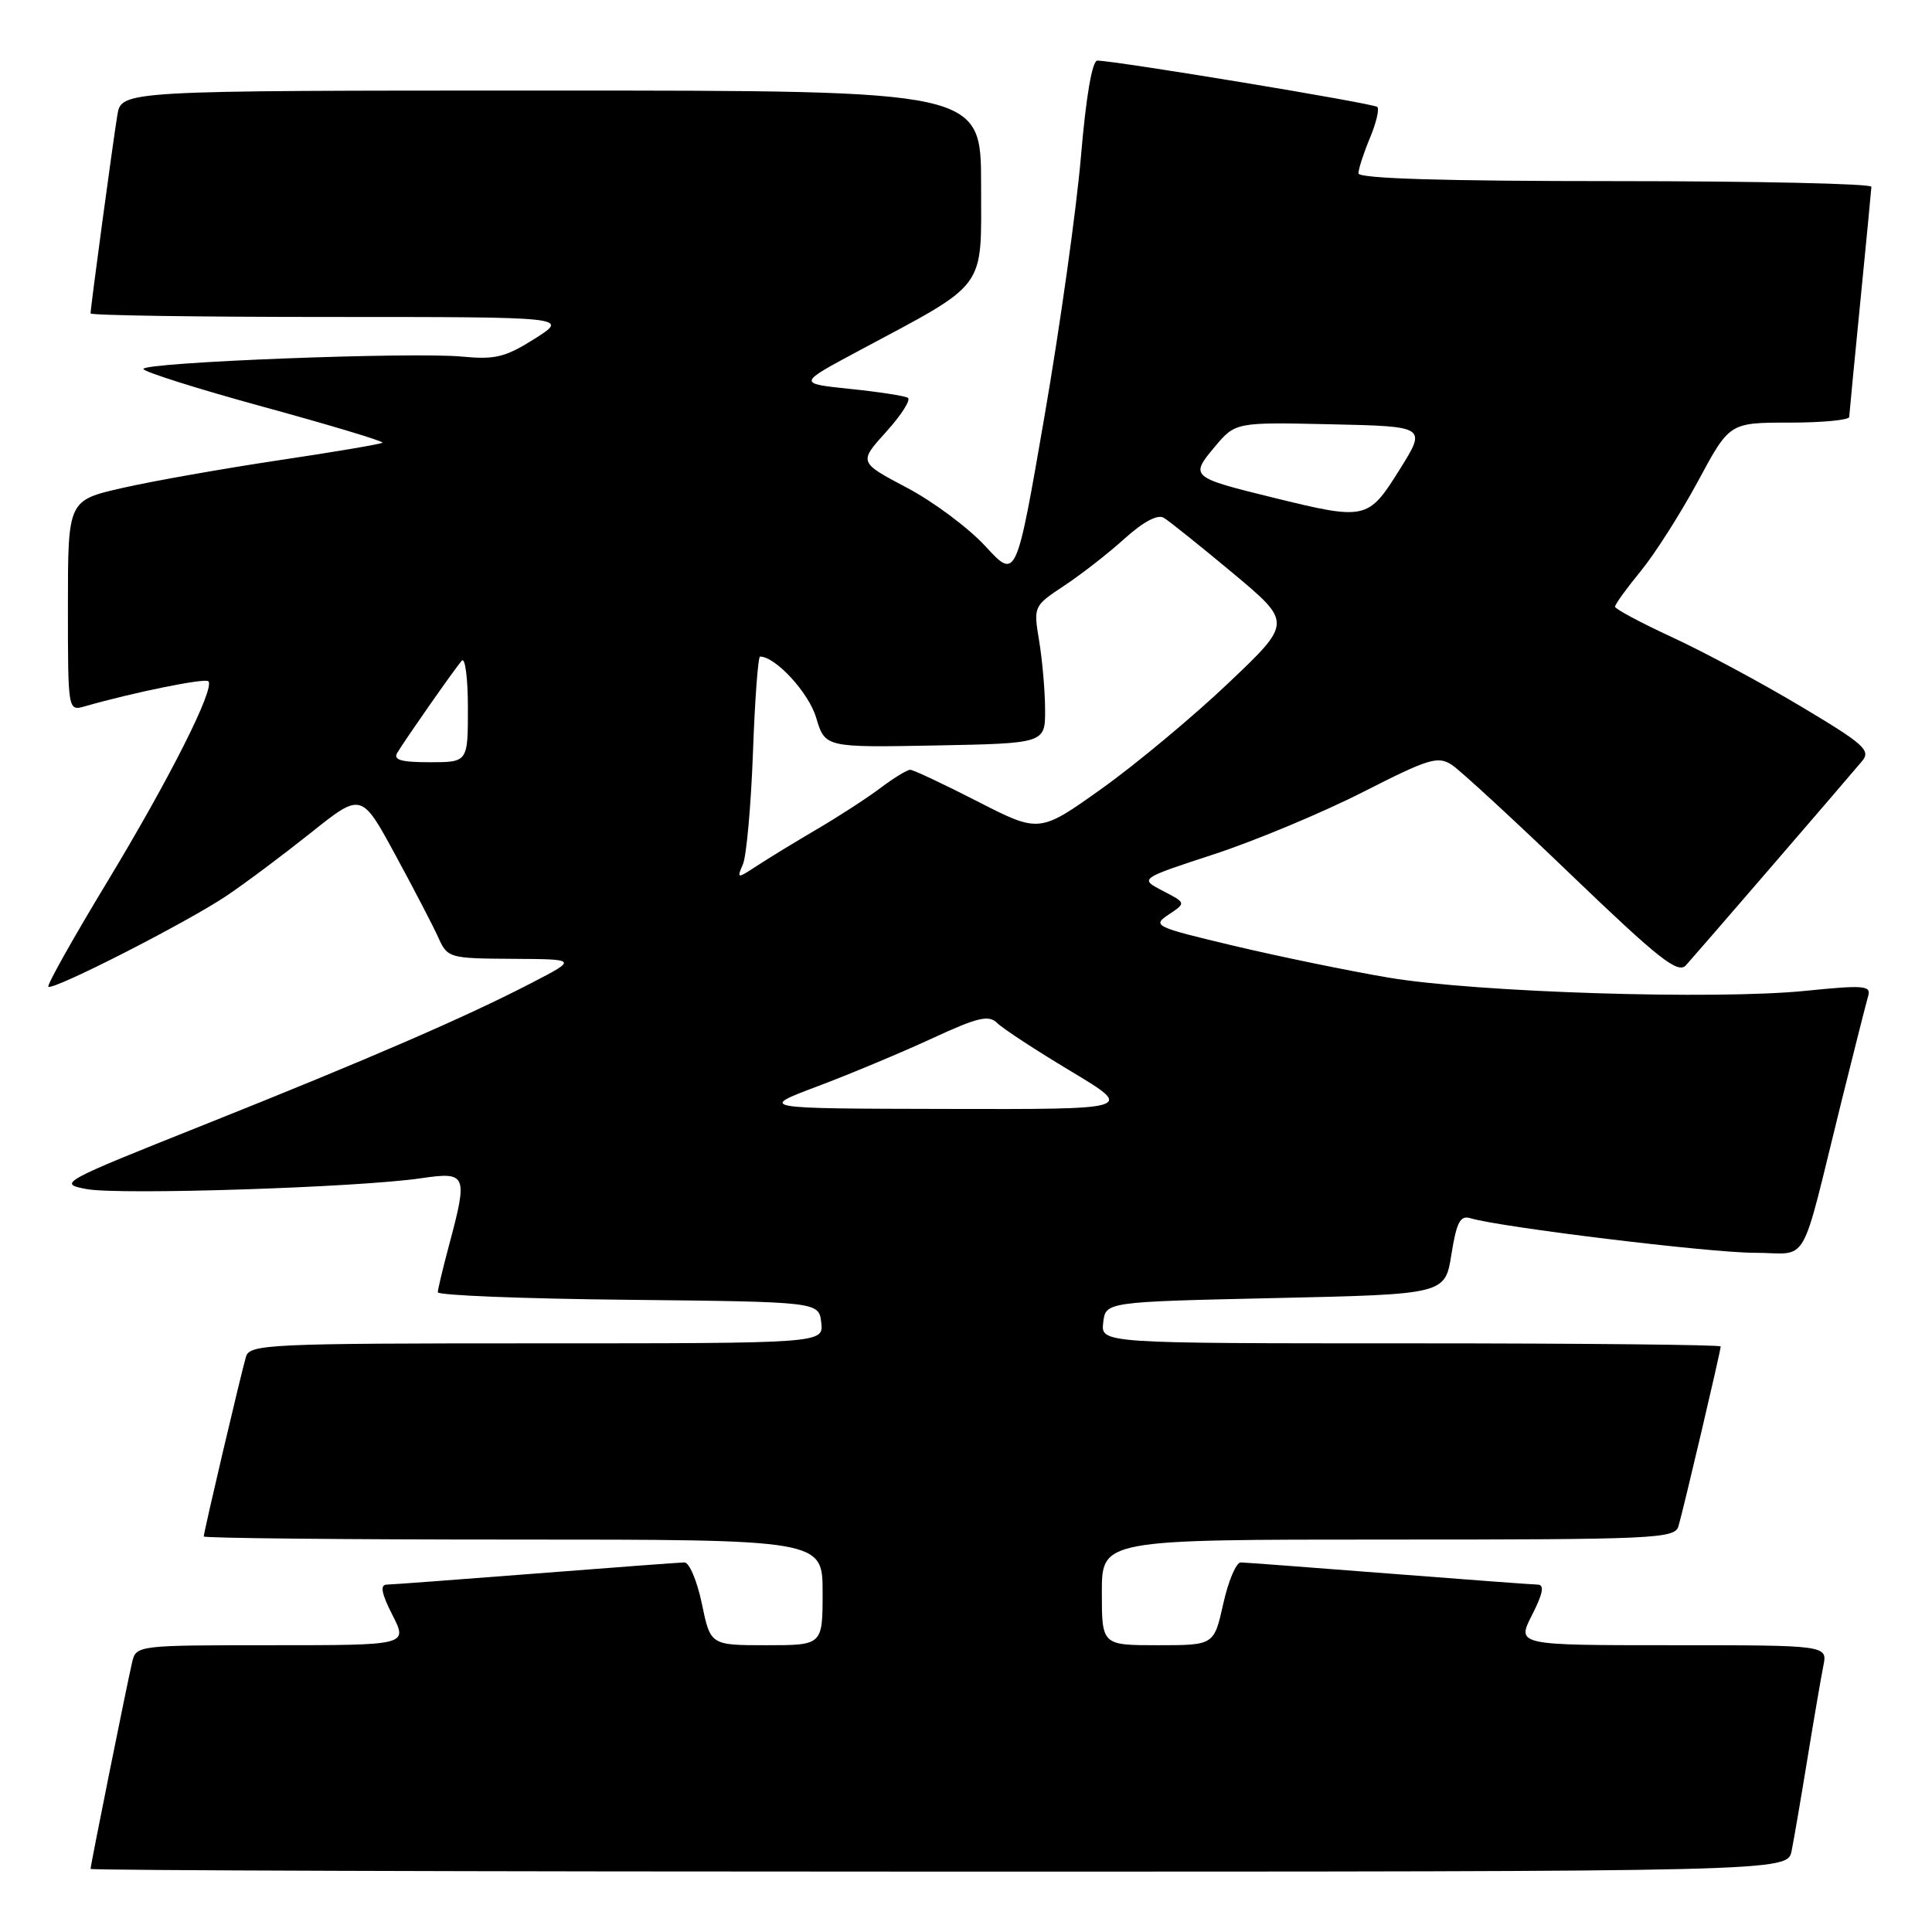 <?xml version="1.0" encoding="UTF-8" standalone="no"?>
<!DOCTYPE svg PUBLIC "-//W3C//DTD SVG 1.1//EN" "http://www.w3.org/Graphics/SVG/1.1/DTD/svg11.dtd" >
<svg xmlns="http://www.w3.org/2000/svg" xmlns:xlink="http://www.w3.org/1999/xlink" version="1.1" viewBox="0 0 256 256">
 <g >
 <path fill="currentColor"
d=" M 237.40 245.25 C 237.70 243.74 238.65 238.22 239.50 233.00 C 240.35 227.78 241.30 222.26 241.60 220.75 C 242.16 218.00 242.16 218.00 221.56 218.00 C 200.96 218.00 200.96 218.00 203.00 214.00 C 204.45 211.16 204.67 209.99 203.77 209.97 C 203.07 209.96 194.18 209.29 184.00 208.50 C 173.82 207.71 165.01 207.04 164.41 207.03 C 163.81 207.01 162.76 209.47 162.09 212.50 C 160.86 218.00 160.86 218.00 153.43 218.00 C 146.00 218.00 146.00 218.00 146.00 211.00 C 146.00 204.00 146.00 204.00 183.93 204.00 C 219.19 204.00 221.90 203.88 222.40 202.25 C 223.02 200.18 228.00 179.01 228.00 178.41 C 228.00 178.19 209.52 178.00 186.93 178.00 C 145.87 178.00 145.87 178.00 146.18 175.25 C 146.50 172.50 146.50 172.50 168.99 172.00 C 191.48 171.50 191.48 171.50 192.32 166.21 C 193.00 161.94 193.49 161.01 194.83 161.42 C 198.86 162.62 226.58 166.00 232.45 166.00 C 239.89 166.00 238.39 168.60 243.99 146.00 C 245.70 139.12 247.30 132.80 247.55 131.95 C 247.95 130.59 246.95 130.51 239.25 131.29 C 227.31 132.50 195.59 131.50 184.00 129.54 C 178.78 128.66 169.56 126.76 163.52 125.33 C 152.97 122.82 152.63 122.66 154.86 121.18 C 157.17 119.64 157.17 119.64 154.07 118.04 C 150.97 116.43 150.97 116.43 160.90 113.18 C 166.35 111.39 175.21 107.69 180.58 104.96 C 189.40 100.47 190.54 100.13 192.42 101.38 C 193.56 102.15 200.72 108.74 208.31 116.04 C 219.88 127.14 222.34 129.07 223.40 127.90 C 224.71 126.46 244.27 103.79 246.72 100.87 C 247.94 99.43 247.04 98.62 238.59 93.58 C 233.37 90.46 225.70 86.34 221.55 84.43 C 217.40 82.51 214.00 80.69 214.00 80.39 C 214.00 80.08 215.53 77.96 217.41 75.67 C 219.29 73.38 222.70 68.01 225.00 63.75 C 229.17 56.00 229.17 56.00 237.09 56.00 C 241.44 56.00 245.01 55.66 245.03 55.25 C 245.05 54.84 245.71 47.98 246.50 40.00 C 247.29 32.02 247.95 25.16 247.97 24.75 C 247.99 24.34 232.70 24.00 214.00 24.00 C 191.29 24.00 180.00 23.66 180.00 22.97 C 180.00 22.40 180.68 20.31 181.51 18.31 C 182.35 16.32 182.79 14.46 182.50 14.17 C 182.03 13.70 148.18 8.10 145.41 8.03 C 144.72 8.01 143.90 12.81 143.23 20.75 C 142.63 27.76 140.46 43.25 138.40 55.16 C 134.66 76.82 134.66 76.82 130.58 72.39 C 128.34 69.95 123.64 66.45 120.14 64.61 C 113.78 61.25 113.78 61.25 117.43 57.21 C 119.44 54.99 120.73 52.96 120.29 52.71 C 119.86 52.45 116.40 51.92 112.61 51.53 C 105.71 50.81 105.71 50.81 113.61 46.58 C 131.04 37.25 130.00 38.65 130.00 24.49 C 130.00 12.00 130.00 12.00 73.05 12.00 C 16.09 12.00 16.09 12.00 15.55 15.25 C 14.98 18.69 12.00 40.74 12.00 41.53 C 12.00 41.79 26.26 42.00 43.70 42.00 C 75.39 42.00 75.39 42.00 70.87 44.87 C 66.97 47.34 65.62 47.67 61.21 47.25 C 54.64 46.62 19.00 48.00 19.00 48.89 C 19.00 49.25 26.20 51.53 35.01 53.94 C 43.81 56.35 50.86 58.47 50.68 58.66 C 50.49 58.84 44.30 59.89 36.92 60.99 C 29.54 62.10 20.24 63.74 16.25 64.65 C 9.00 66.30 9.00 66.30 9.00 80.27 C 9.00 94.23 9.00 94.23 11.25 93.59 C 17.67 91.75 27.16 89.82 27.61 90.27 C 28.52 91.19 22.46 103.21 14.16 116.93 C 9.69 124.32 6.20 130.53 6.41 130.74 C 6.97 131.31 24.78 122.22 30.00 118.71 C 32.48 117.05 37.51 113.28 41.20 110.34 C 47.89 105.00 47.89 105.00 52.37 113.25 C 54.84 117.79 57.41 122.74 58.09 124.25 C 59.29 126.93 59.53 127.00 67.91 127.05 C 76.50 127.10 76.50 127.10 70.50 130.21 C 61.79 134.73 49.11 140.23 27.02 149.05 C 7.98 156.64 7.63 156.84 11.48 157.56 C 15.80 158.37 47.40 157.35 55.75 156.13 C 61.87 155.23 62.02 155.59 59.50 165.00 C 58.69 168.03 58.02 170.83 58.01 171.23 C 58.01 171.64 69.36 172.09 83.25 172.23 C 108.50 172.50 108.50 172.50 108.82 175.25 C 109.13 178.00 109.13 178.00 71.13 178.00 C 35.81 178.00 33.10 178.12 32.60 179.75 C 31.98 181.82 27.00 202.99 27.00 203.59 C 27.00 203.81 45.45 204.00 68.00 204.00 C 109.00 204.00 109.00 204.00 109.00 211.00 C 109.00 218.00 109.00 218.00 101.57 218.00 C 94.14 218.00 94.14 218.00 93.00 212.50 C 92.37 209.47 91.33 207.01 90.68 207.03 C 90.03 207.04 81.17 207.71 71.00 208.50 C 60.83 209.29 51.93 209.96 51.23 209.97 C 50.33 209.99 50.55 211.16 52.00 214.00 C 54.04 218.00 54.04 218.00 36.04 218.00 C 18.20 218.00 18.03 218.02 17.51 220.25 C 16.84 223.09 12.00 247.15 12.00 247.64 C 12.00 247.84 62.59 248.00 124.42 248.00 C 236.84 248.00 236.84 248.00 237.40 245.25 Z  M 108.28 143.96 C 112.56 142.35 119.38 139.50 123.43 137.63 C 129.59 134.78 131.02 134.44 132.15 135.57 C 132.89 136.30 137.28 139.18 141.91 141.95 C 150.32 147.00 150.32 147.00 125.41 146.94 C 100.50 146.89 100.50 146.89 108.28 143.96 Z  M 98.45 114.50 C 98.91 113.40 99.51 106.76 99.77 99.75 C 100.02 92.74 100.45 87.00 100.71 87.00 C 102.76 87.00 107.15 91.77 108.14 95.08 C 109.33 99.05 109.33 99.05 123.92 98.78 C 138.50 98.50 138.50 98.50 138.48 94.00 C 138.47 91.53 138.11 87.43 137.69 84.91 C 136.93 80.34 136.95 80.30 141.01 77.61 C 143.26 76.12 146.86 73.32 149.01 71.37 C 151.49 69.13 153.40 68.12 154.21 68.61 C 154.92 69.04 159.04 72.34 163.36 75.94 C 171.21 82.50 171.21 82.50 162.78 90.50 C 158.15 94.90 150.62 101.18 146.05 104.45 C 137.73 110.39 137.73 110.39 129.54 106.20 C 125.03 103.89 121.01 102.00 120.61 102.00 C 120.20 102.00 118.43 103.08 116.68 104.40 C 114.93 105.72 111.16 108.17 108.29 109.85 C 105.43 111.53 101.85 113.71 100.34 114.70 C 97.65 116.46 97.61 116.46 98.45 114.50 Z  M 52.64 99.75 C 53.79 97.85 60.24 88.63 61.18 87.55 C 61.63 87.03 62.00 89.84 62.00 93.80 C 62.00 101.00 62.00 101.00 56.94 101.00 C 53.16 101.00 52.07 100.69 52.64 99.75 Z  M 168.67 65.93 C 157.79 63.26 157.66 63.14 160.95 59.22 C 163.70 55.94 163.70 55.94 176.37 56.22 C 189.04 56.50 189.04 56.50 185.44 62.25 C 181.29 68.89 180.99 68.96 168.67 65.93 Z "/>
</g>
</svg>
